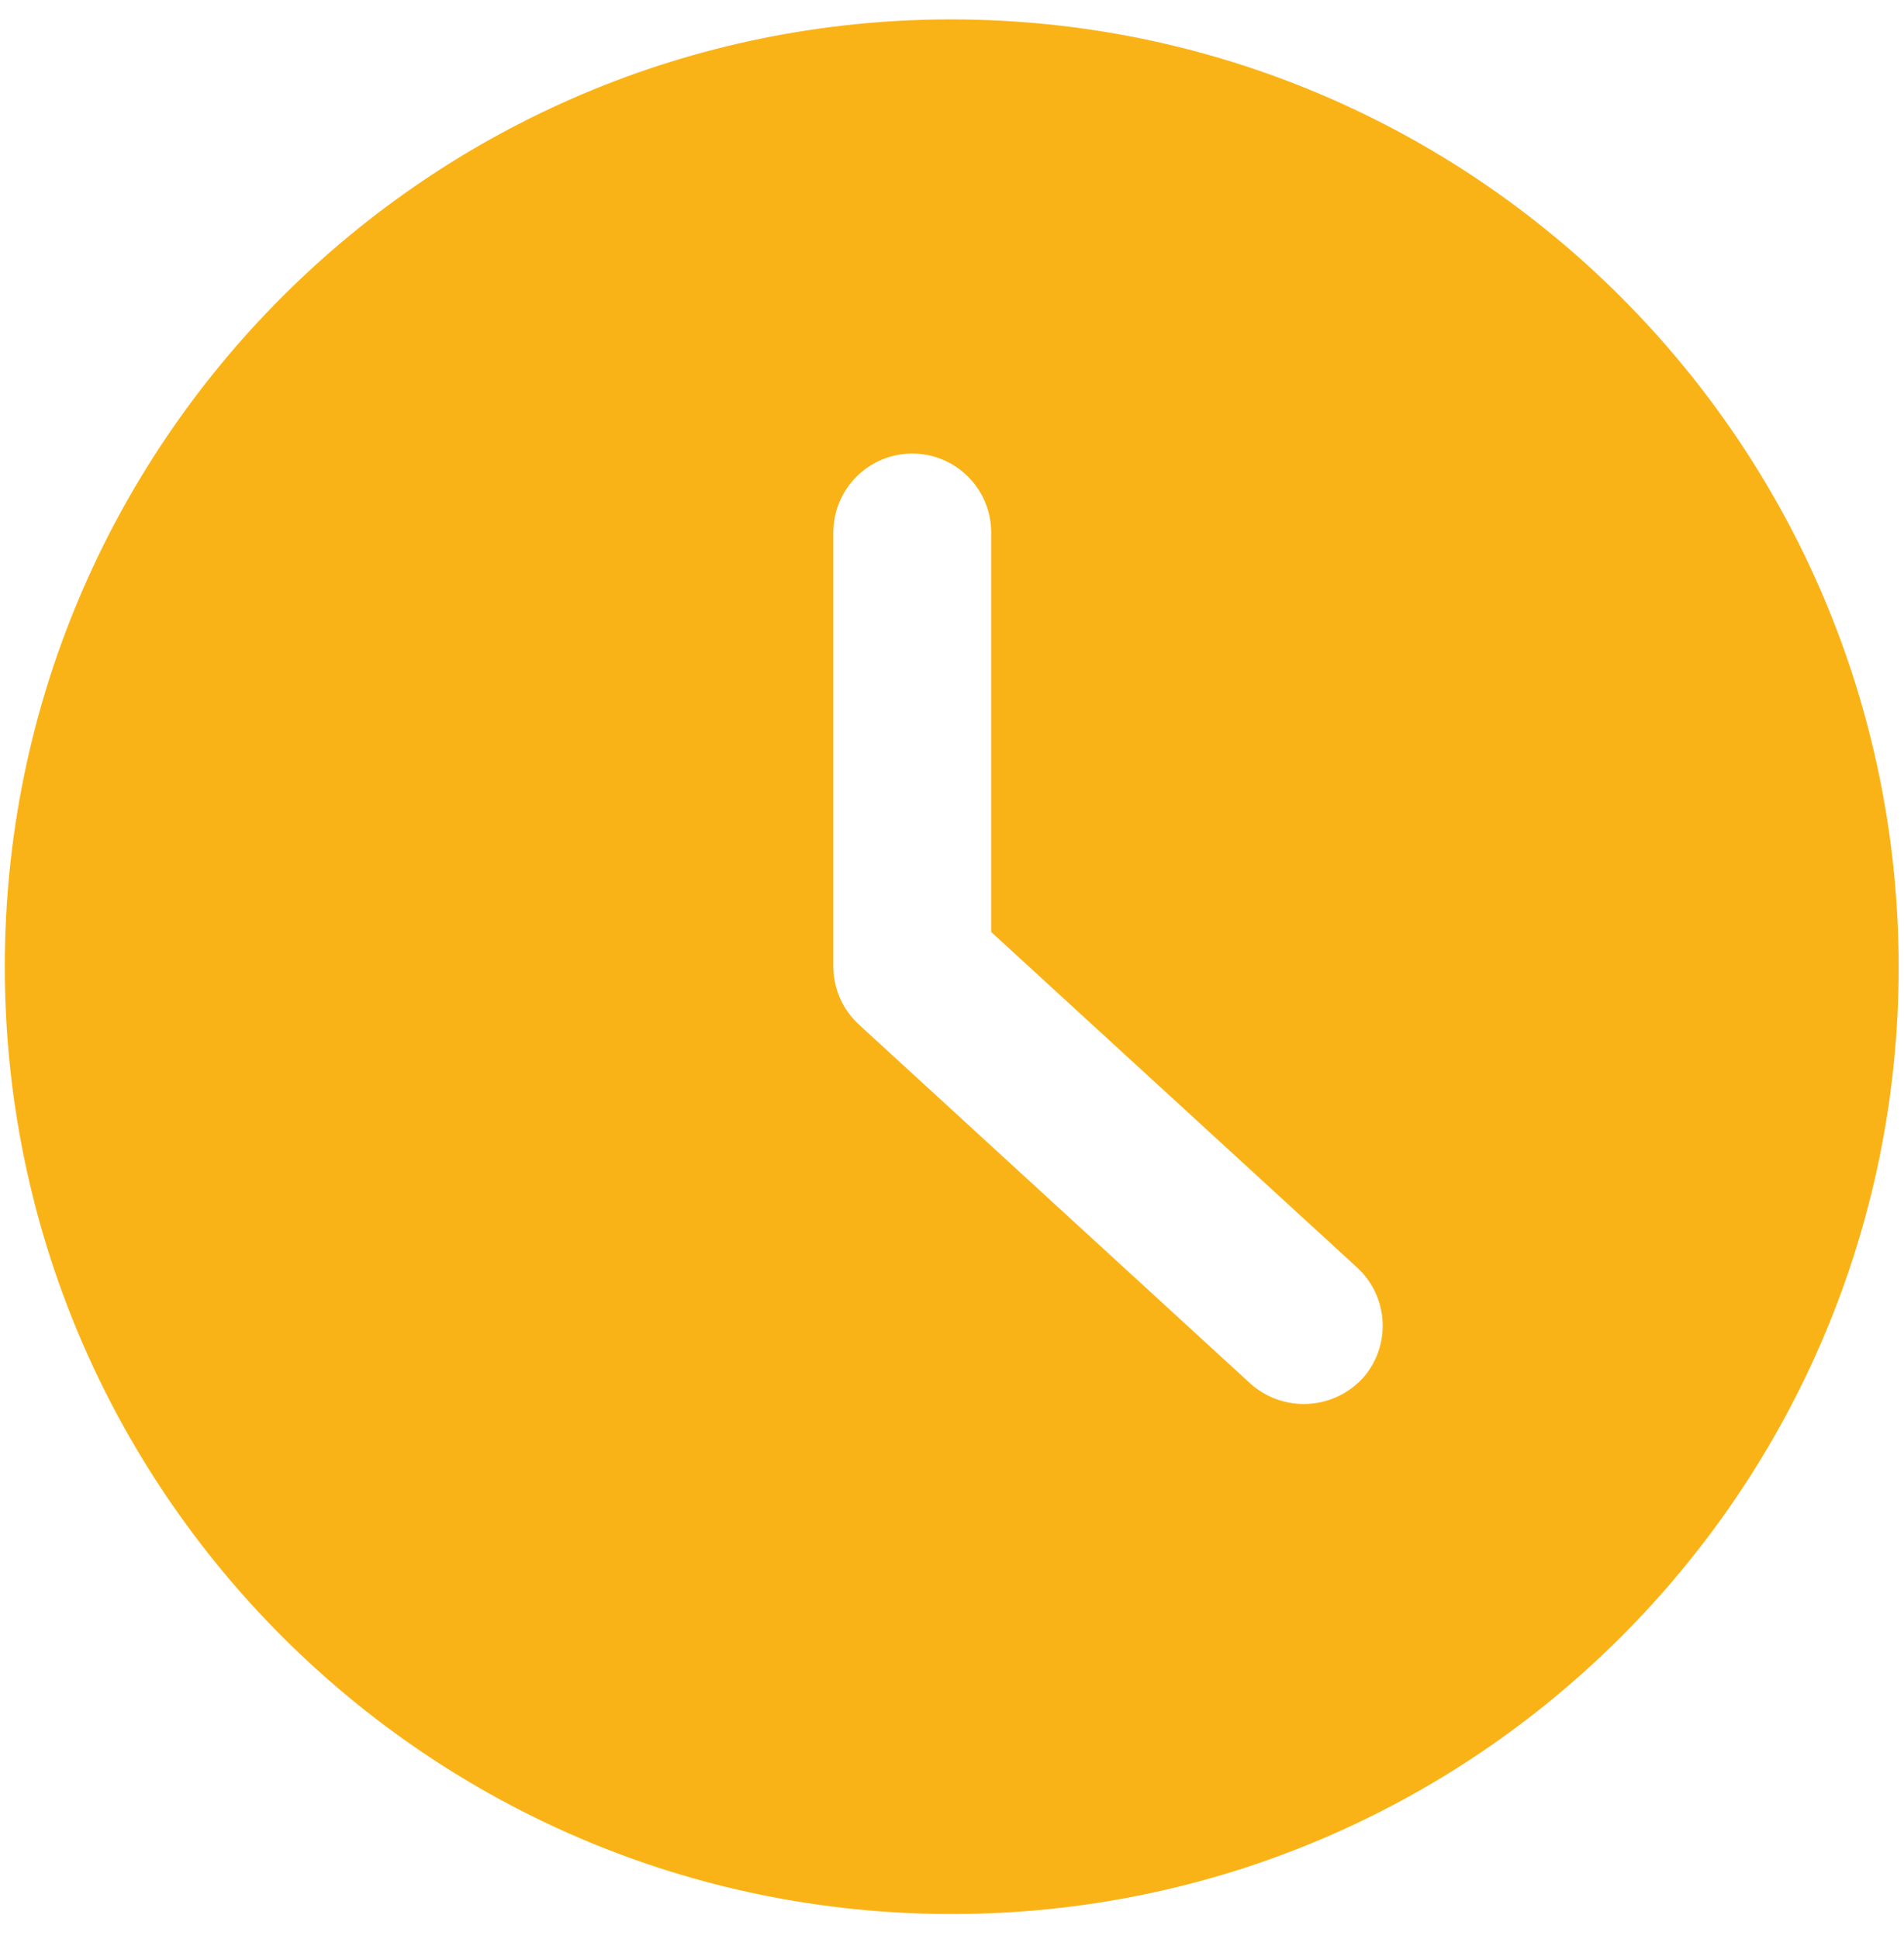 <svg width="56" height="57" viewBox="0 0 56 57" fill="none" xmlns="http://www.w3.org/2000/svg">
<path fill-rule="evenodd" clip-rule="evenodd" d="M0.141 28.422C0.141 13.04 12.61 0.57 27.992 0.57C43.368 0.587 55.828 13.047 55.844 28.422C55.844 43.804 43.375 56.274 27.992 56.274C12.61 56.274 0.141 43.804 0.141 28.422ZM36.782 40.684C37.734 41.529 39.186 41.466 40.061 40.54V40.542C40.477 40.087 40.694 39.485 40.665 38.869C40.636 38.254 40.364 37.675 39.908 37.26L29.152 27.401V15.656C29.152 14.374 28.113 13.335 26.831 13.335C25.55 13.335 24.511 14.374 24.511 15.656V28.422C24.513 29.074 24.789 29.694 25.272 30.132L36.782 40.684Z" fill="#FAB317"/>
</svg>
